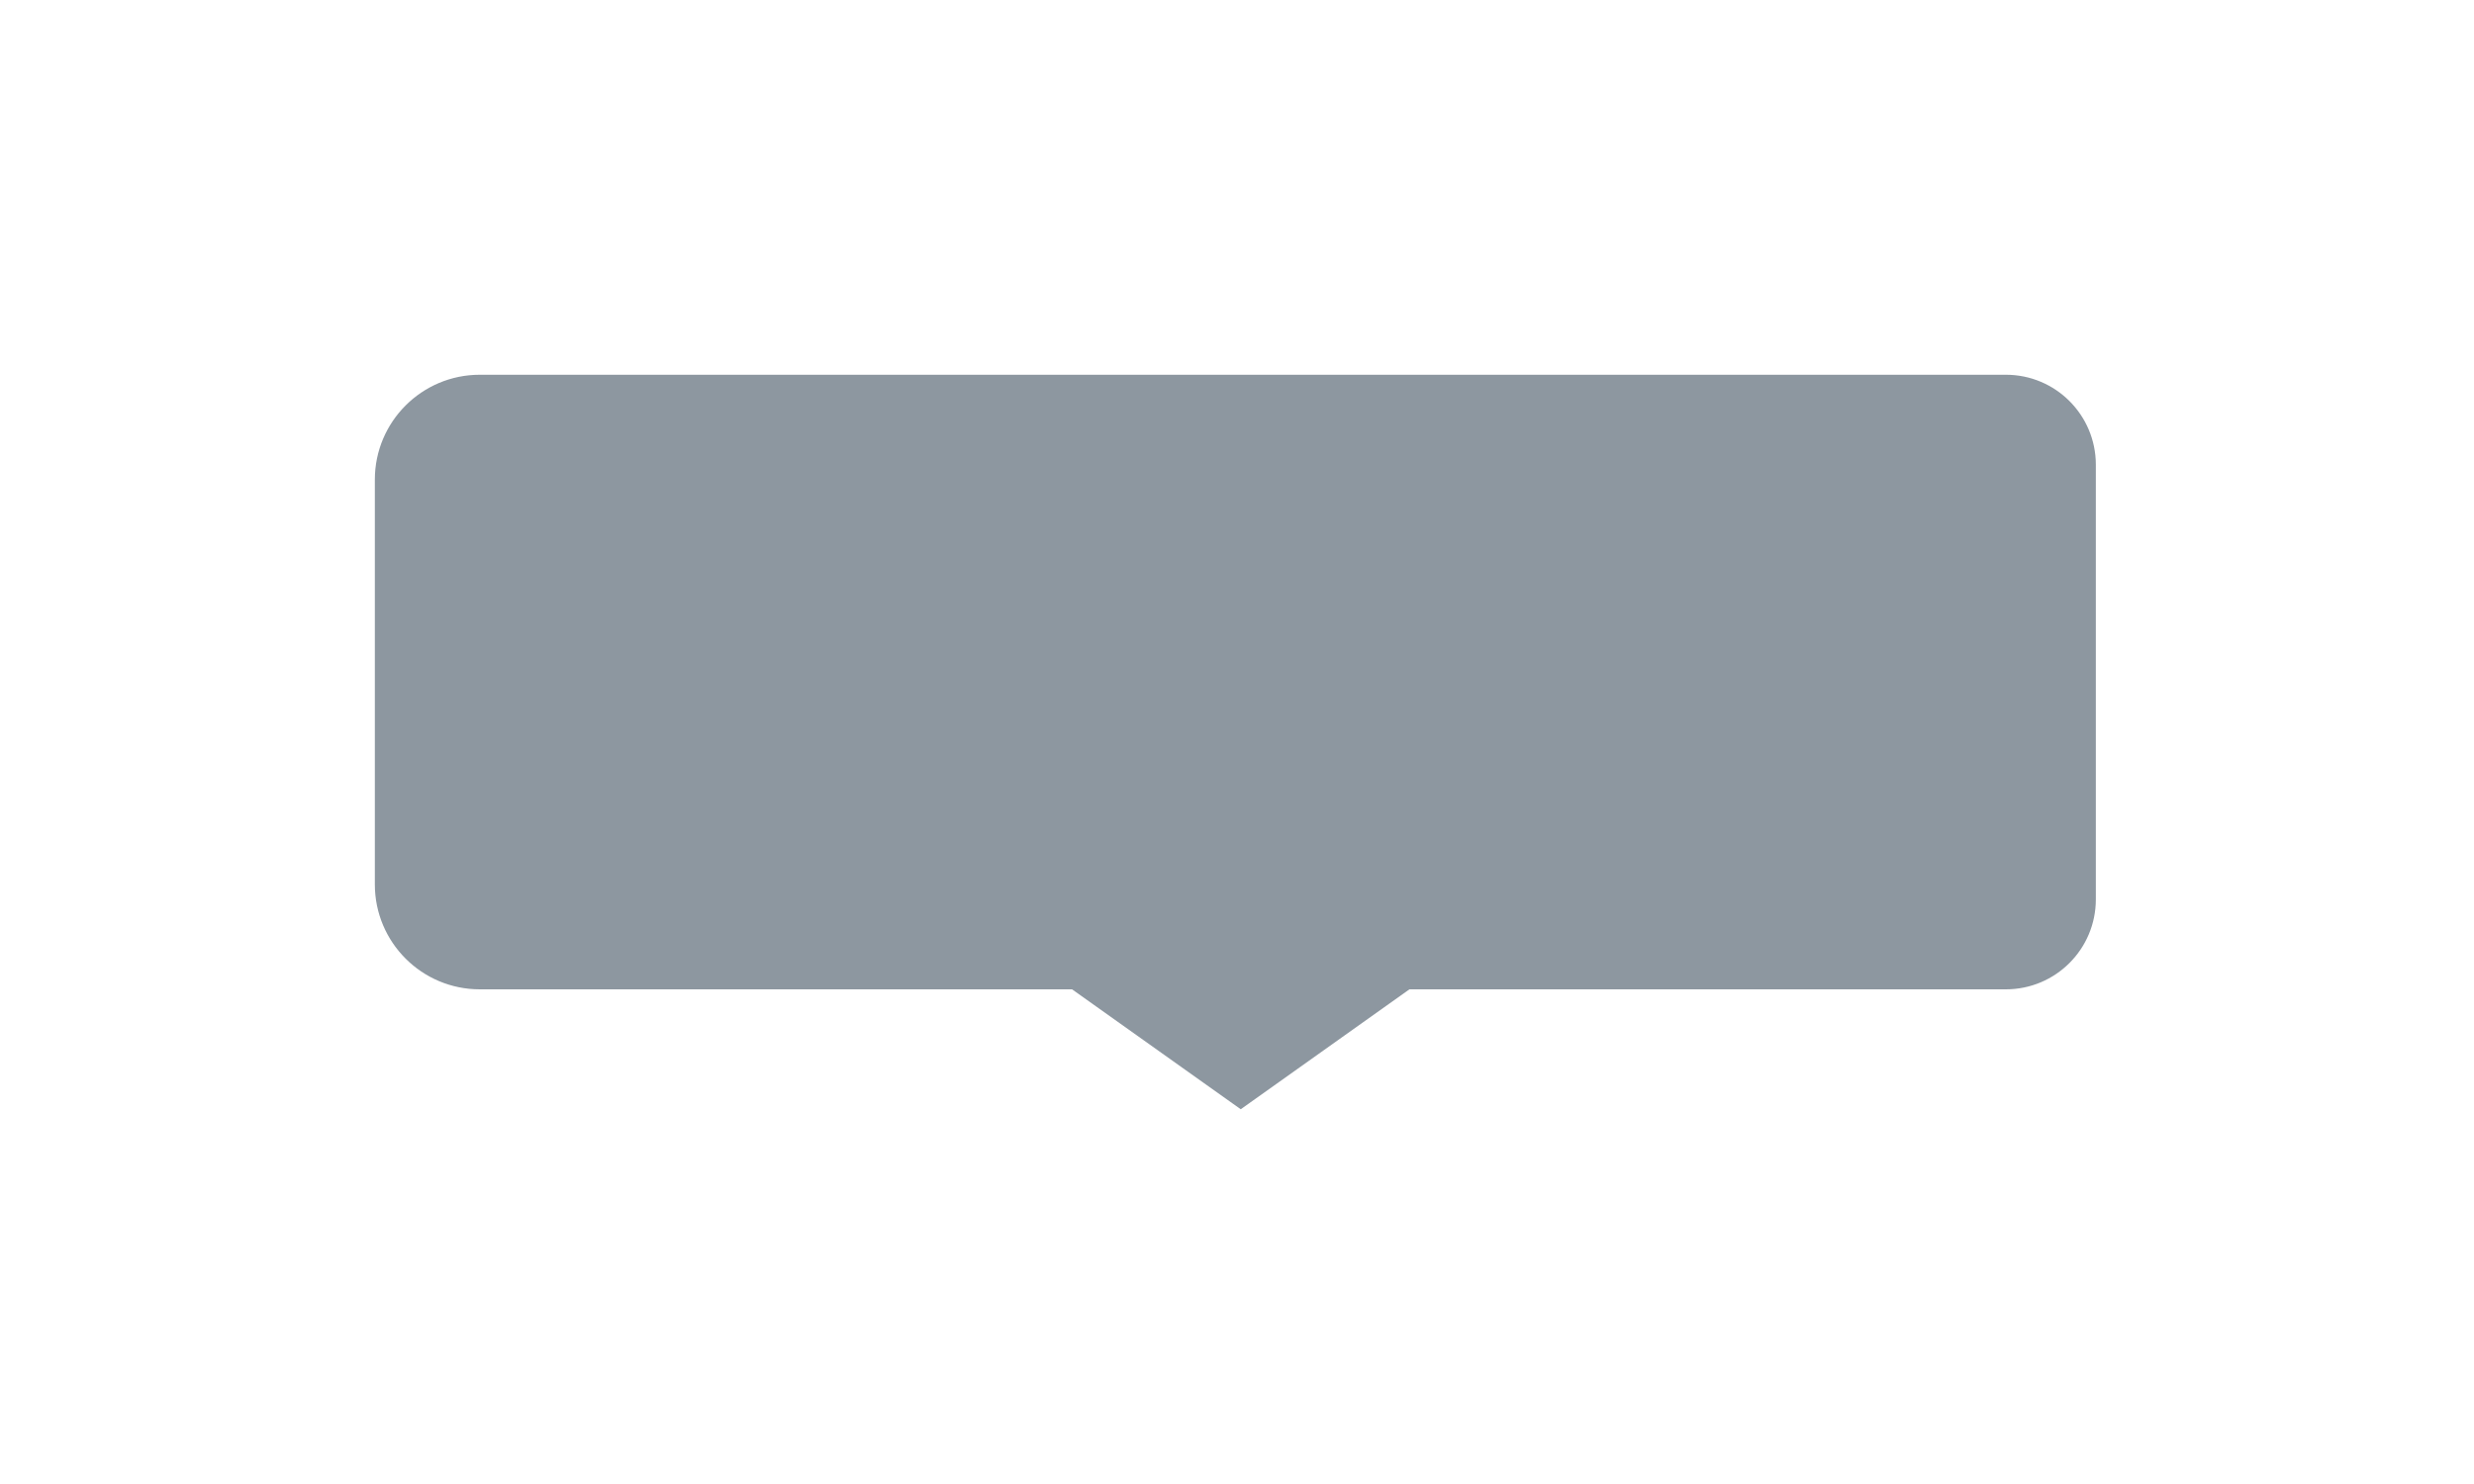<svg width="165" height="99" viewBox="0 0 165 99" fill="none" xmlns="http://www.w3.org/2000/svg">
<g filter="url(#filter0_d)">
<path fill-rule="evenodd" clip-rule="evenodd" d="M25 32C25 28.134 28.134 25 32 25L133.779 25C137.093 25 139.779 27.686 139.779 31V45.5V60C139.779 63.314 137.093 66 133.779 66H94L82.75 74L71.5 66H32C28.134 66 25 62.866 25 59V32Z" fill="#8D97A0"/>
</g>
<defs>
<filter id="filter0_d" x="0" y="0" width="164.779" height="99" filterUnits="userSpaceOnUse" color-interpolation-filters="sRGB">
<feFlood flood-opacity="0" result="BackgroundImageFix"/>
<feColorMatrix in="SourceAlpha" type="matrix" values="0 0 0 0 0 0 0 0 0 0 0 0 0 0 0 0 0 0 127 0"/>
<feOffset/>
<feGaussianBlur stdDeviation="2.5"/>
<feColorMatrix type="matrix" values="0 0 0 0 0 0 0 0 0 0 0 0 0 0 0 0 0 0 0.075 0"/>
<feBlend mode="normal" in2="BackgroundImageFix" result="effect1_dropShadow"/>
<feBlend mode="normal" in="SourceGraphic" in2="effect1_dropShadow" result="shape"/>
</filter>
</defs>
</svg>
